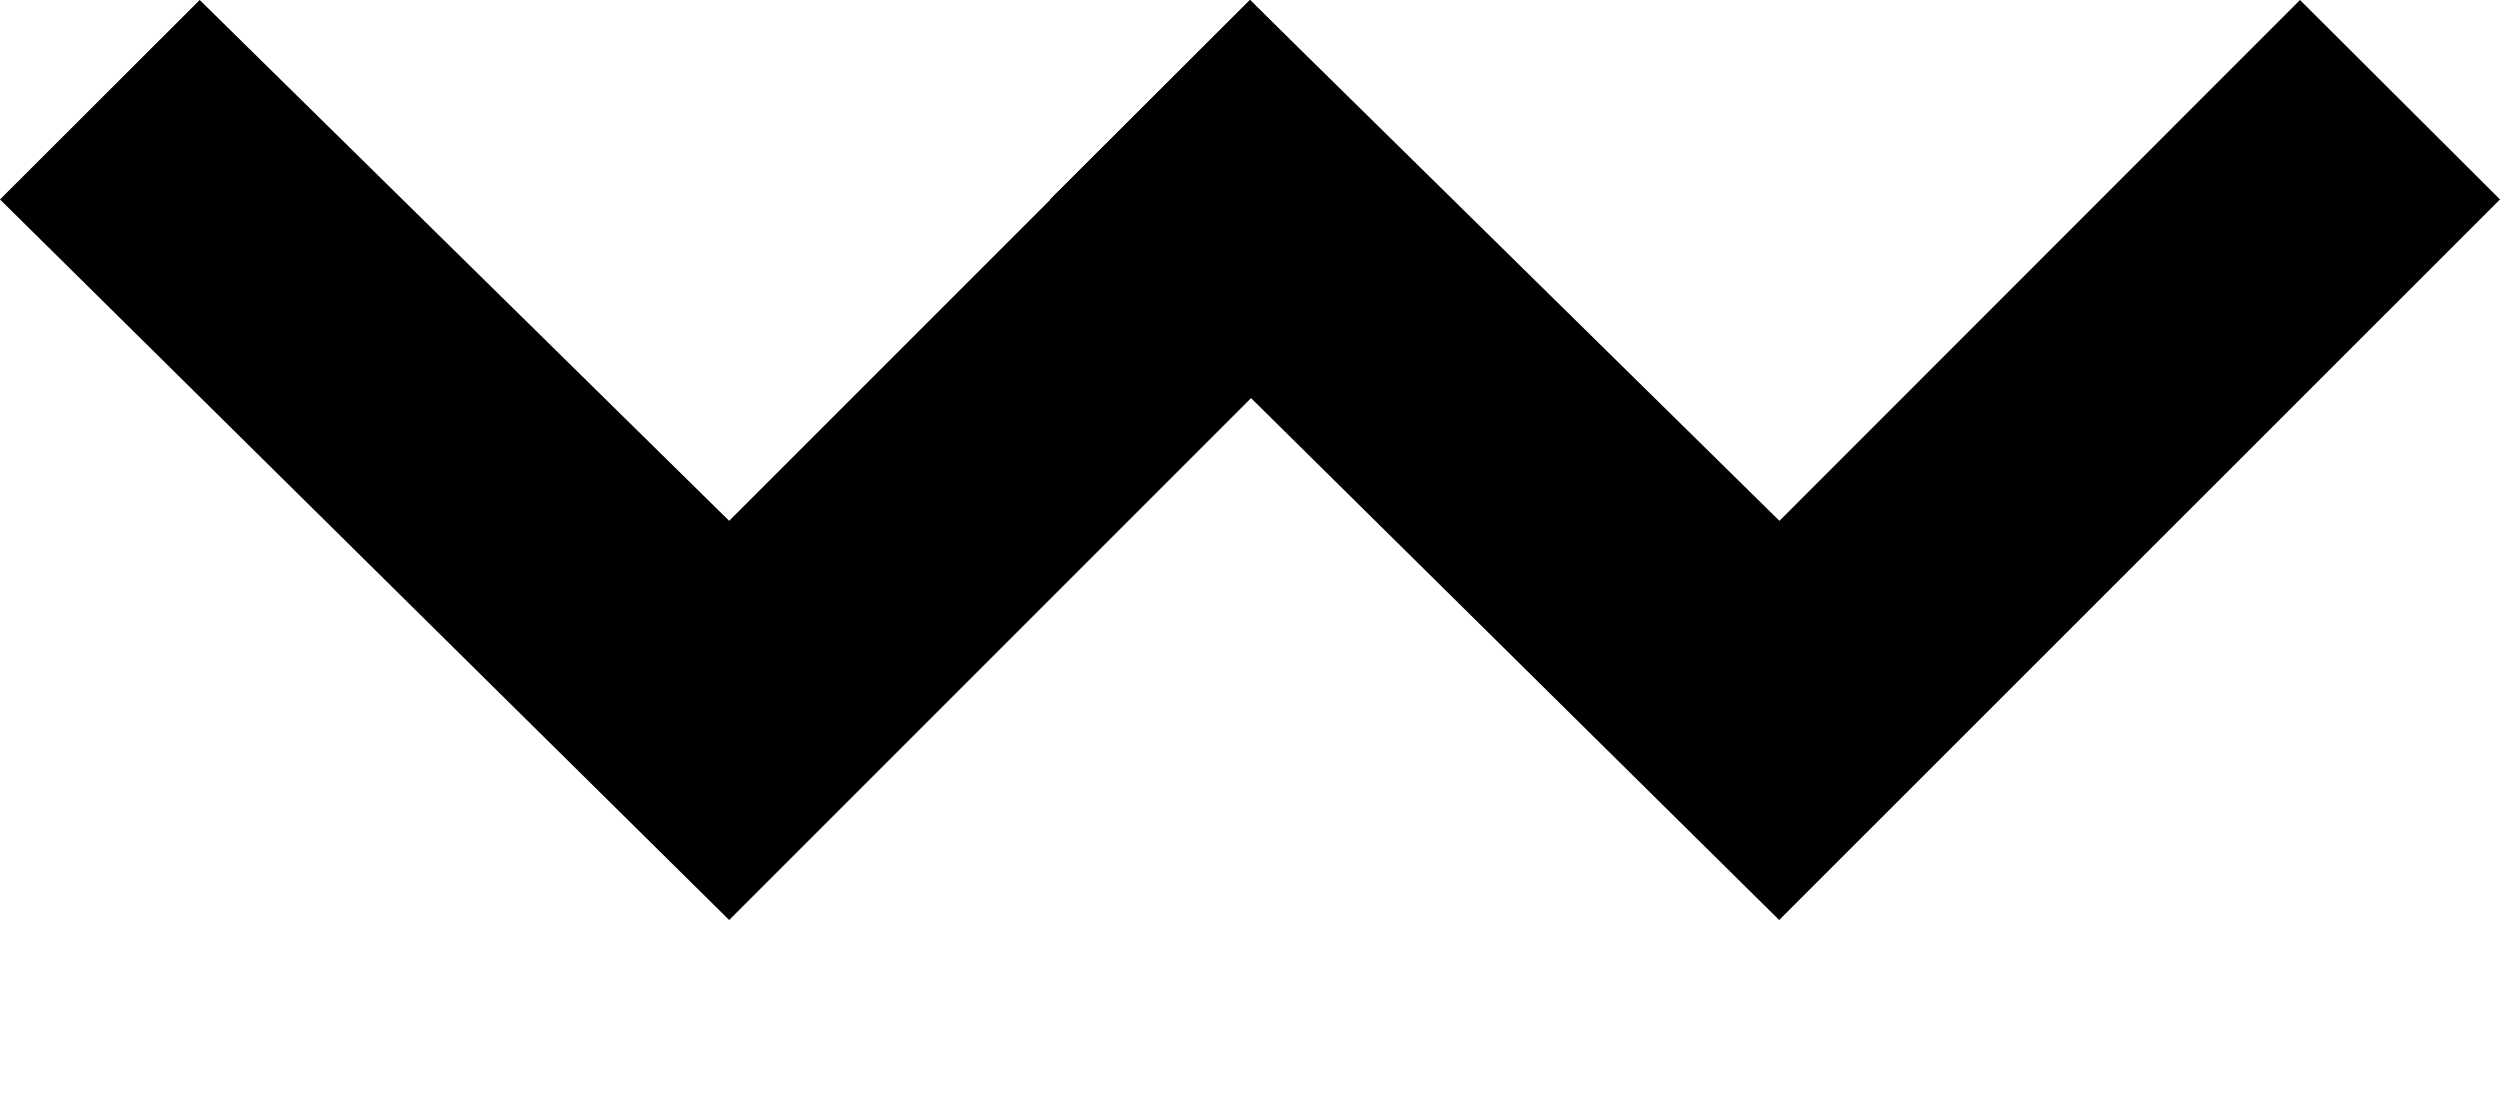 <svg xmlns="http://www.w3.org/2000/svg" version="1.0" width="9" height="4"><path d="M.719 0L0 .718l2.625 2.594L5.219.718 4.5 0 2.625 1.875.719 0z"/><path d="M4.5 0L3.78.718l2.625 2.594L9 .718 8.28 0 6.406 1.875 4.5 0z"/></svg>